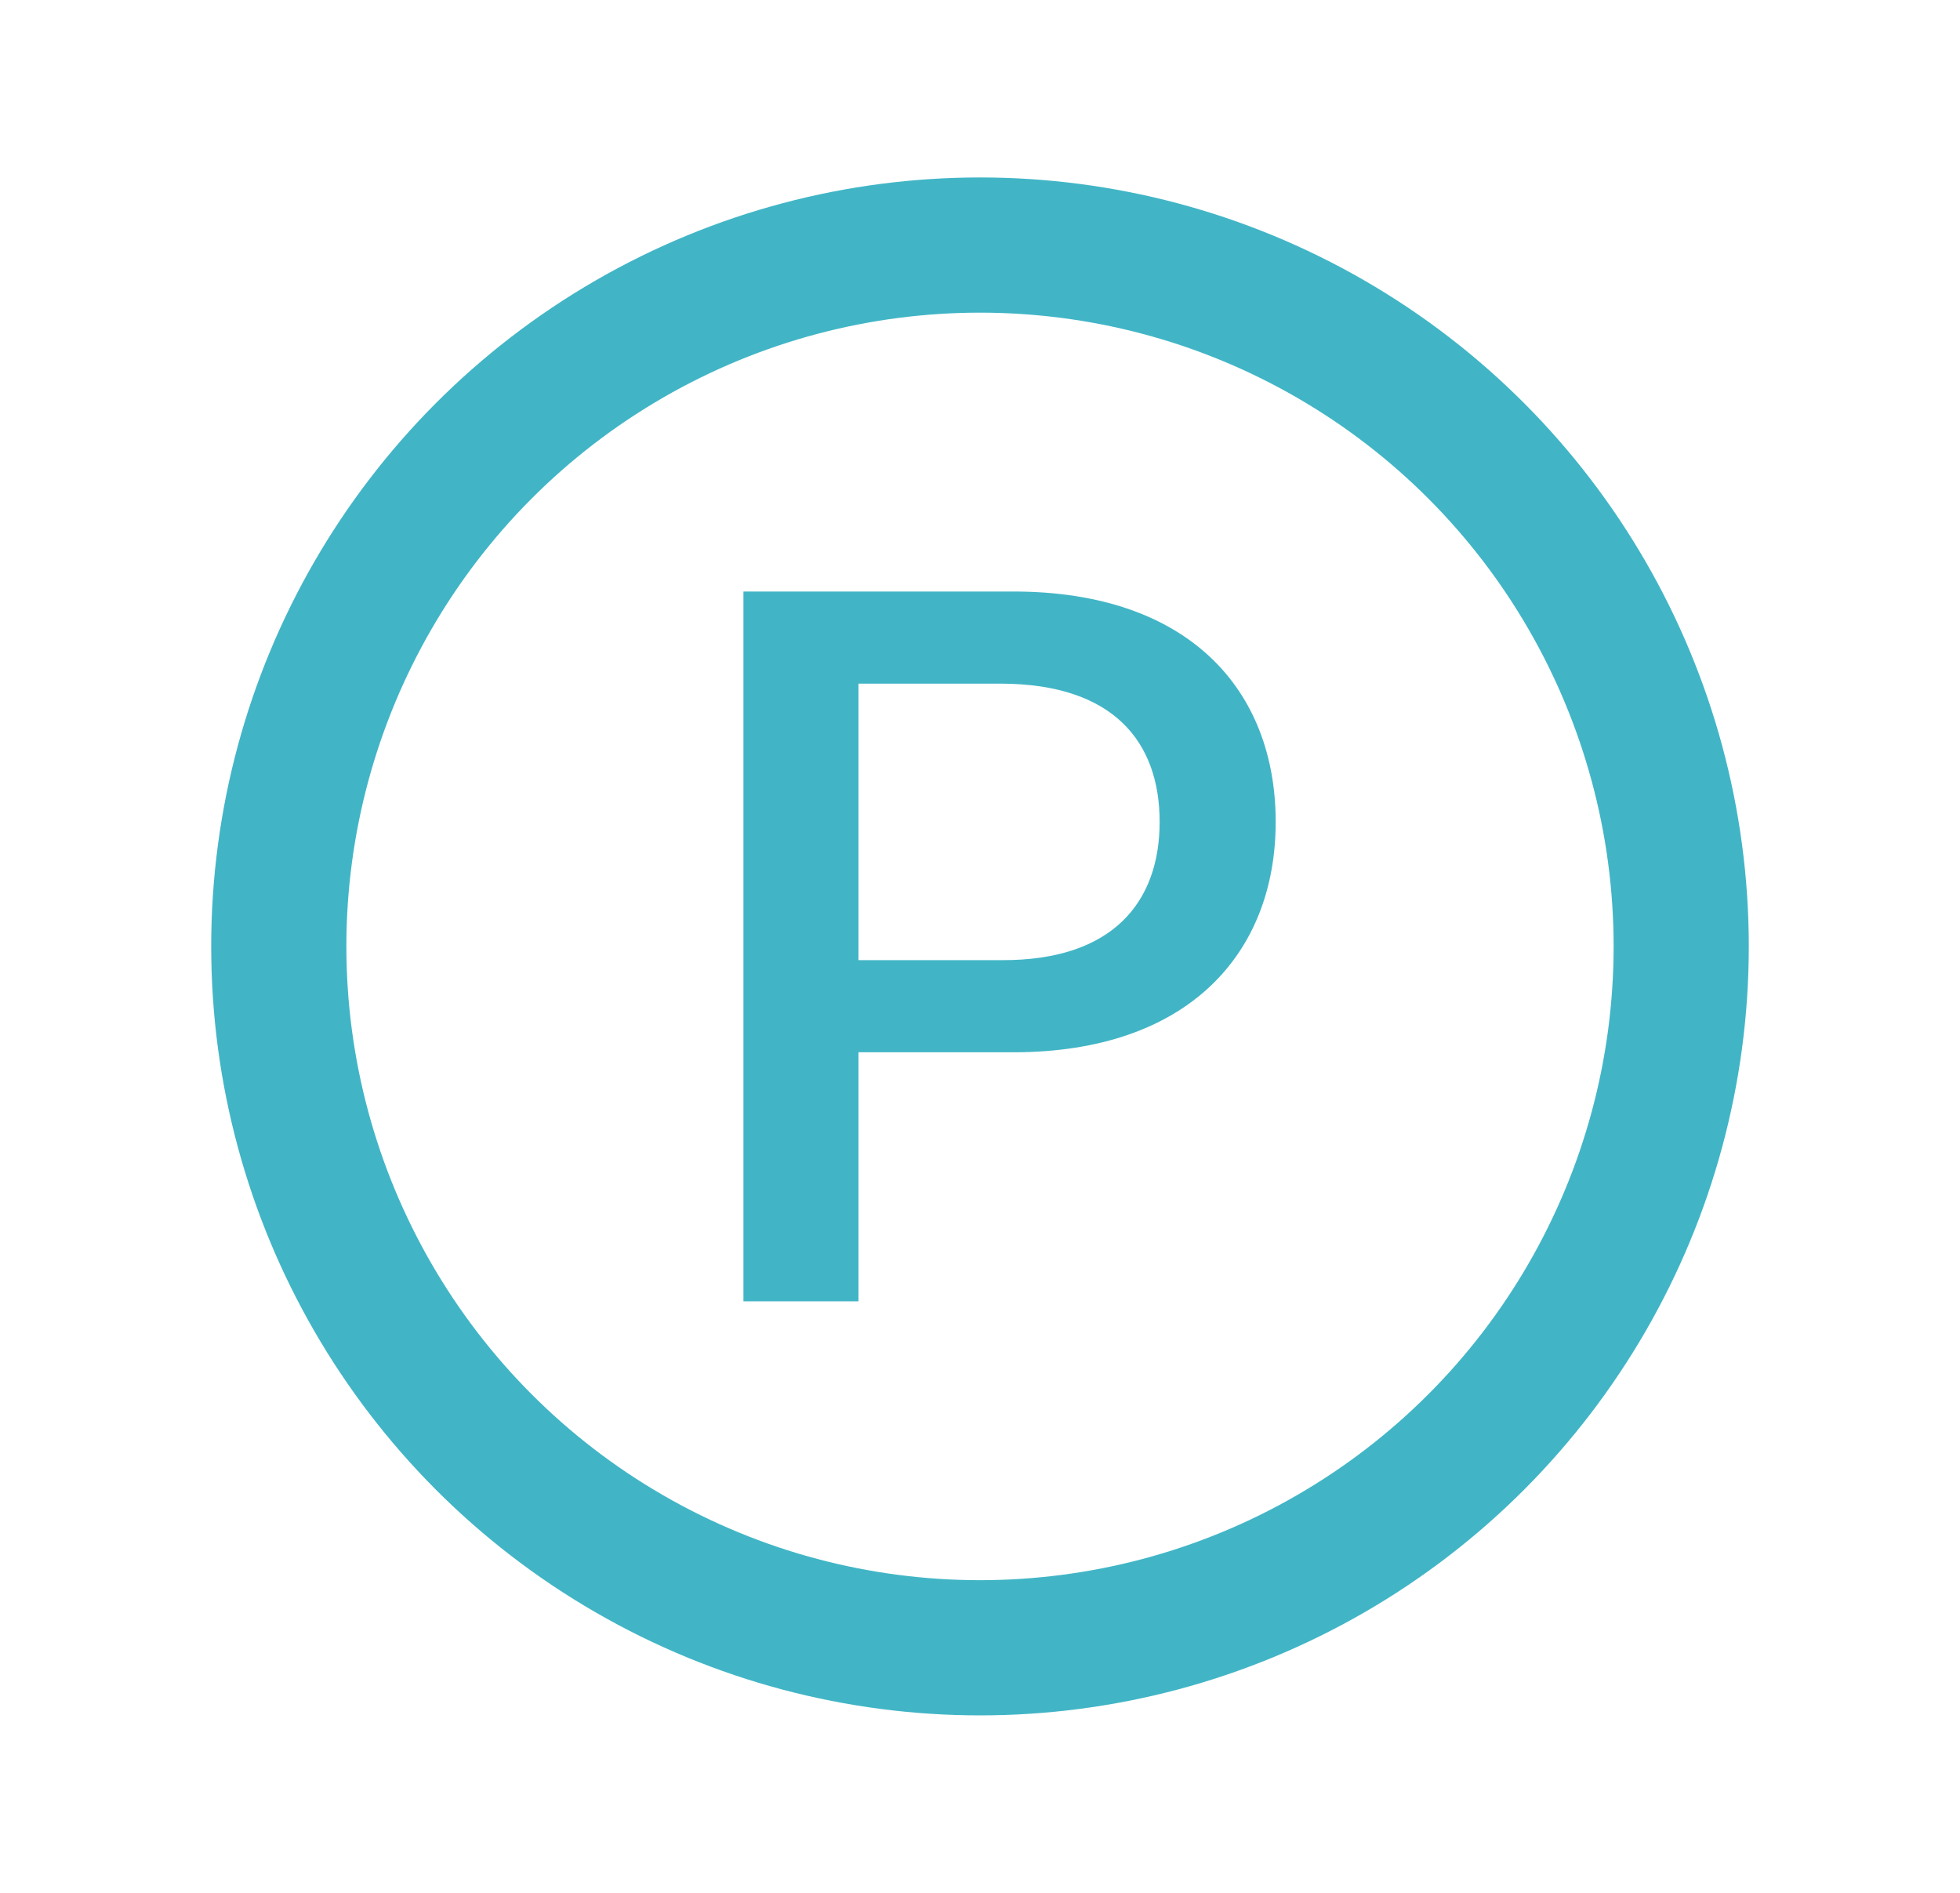 <svg width="29" height="28" viewBox="0 0 29 28" fill="none" xmlns="http://www.w3.org/2000/svg">
<path d="M11 19.25V8.75H14.992C17.599 8.75 18.875 10.215 18.875 12.158C18.875 14.094 17.591 15.566 14.992 15.566H12.702V19.25H11ZM12.702 14.203H14.822C16.469 14.21 17.158 13.34 17.158 12.158C17.158 10.969 16.469 10.12 14.822 10.113H12.702V14.203Z" fill="#41B5C6"/>
<circle cx="14.5" cy="14" r="10.375" stroke="#41B5C6" stroke-width="2"/>
</svg>
